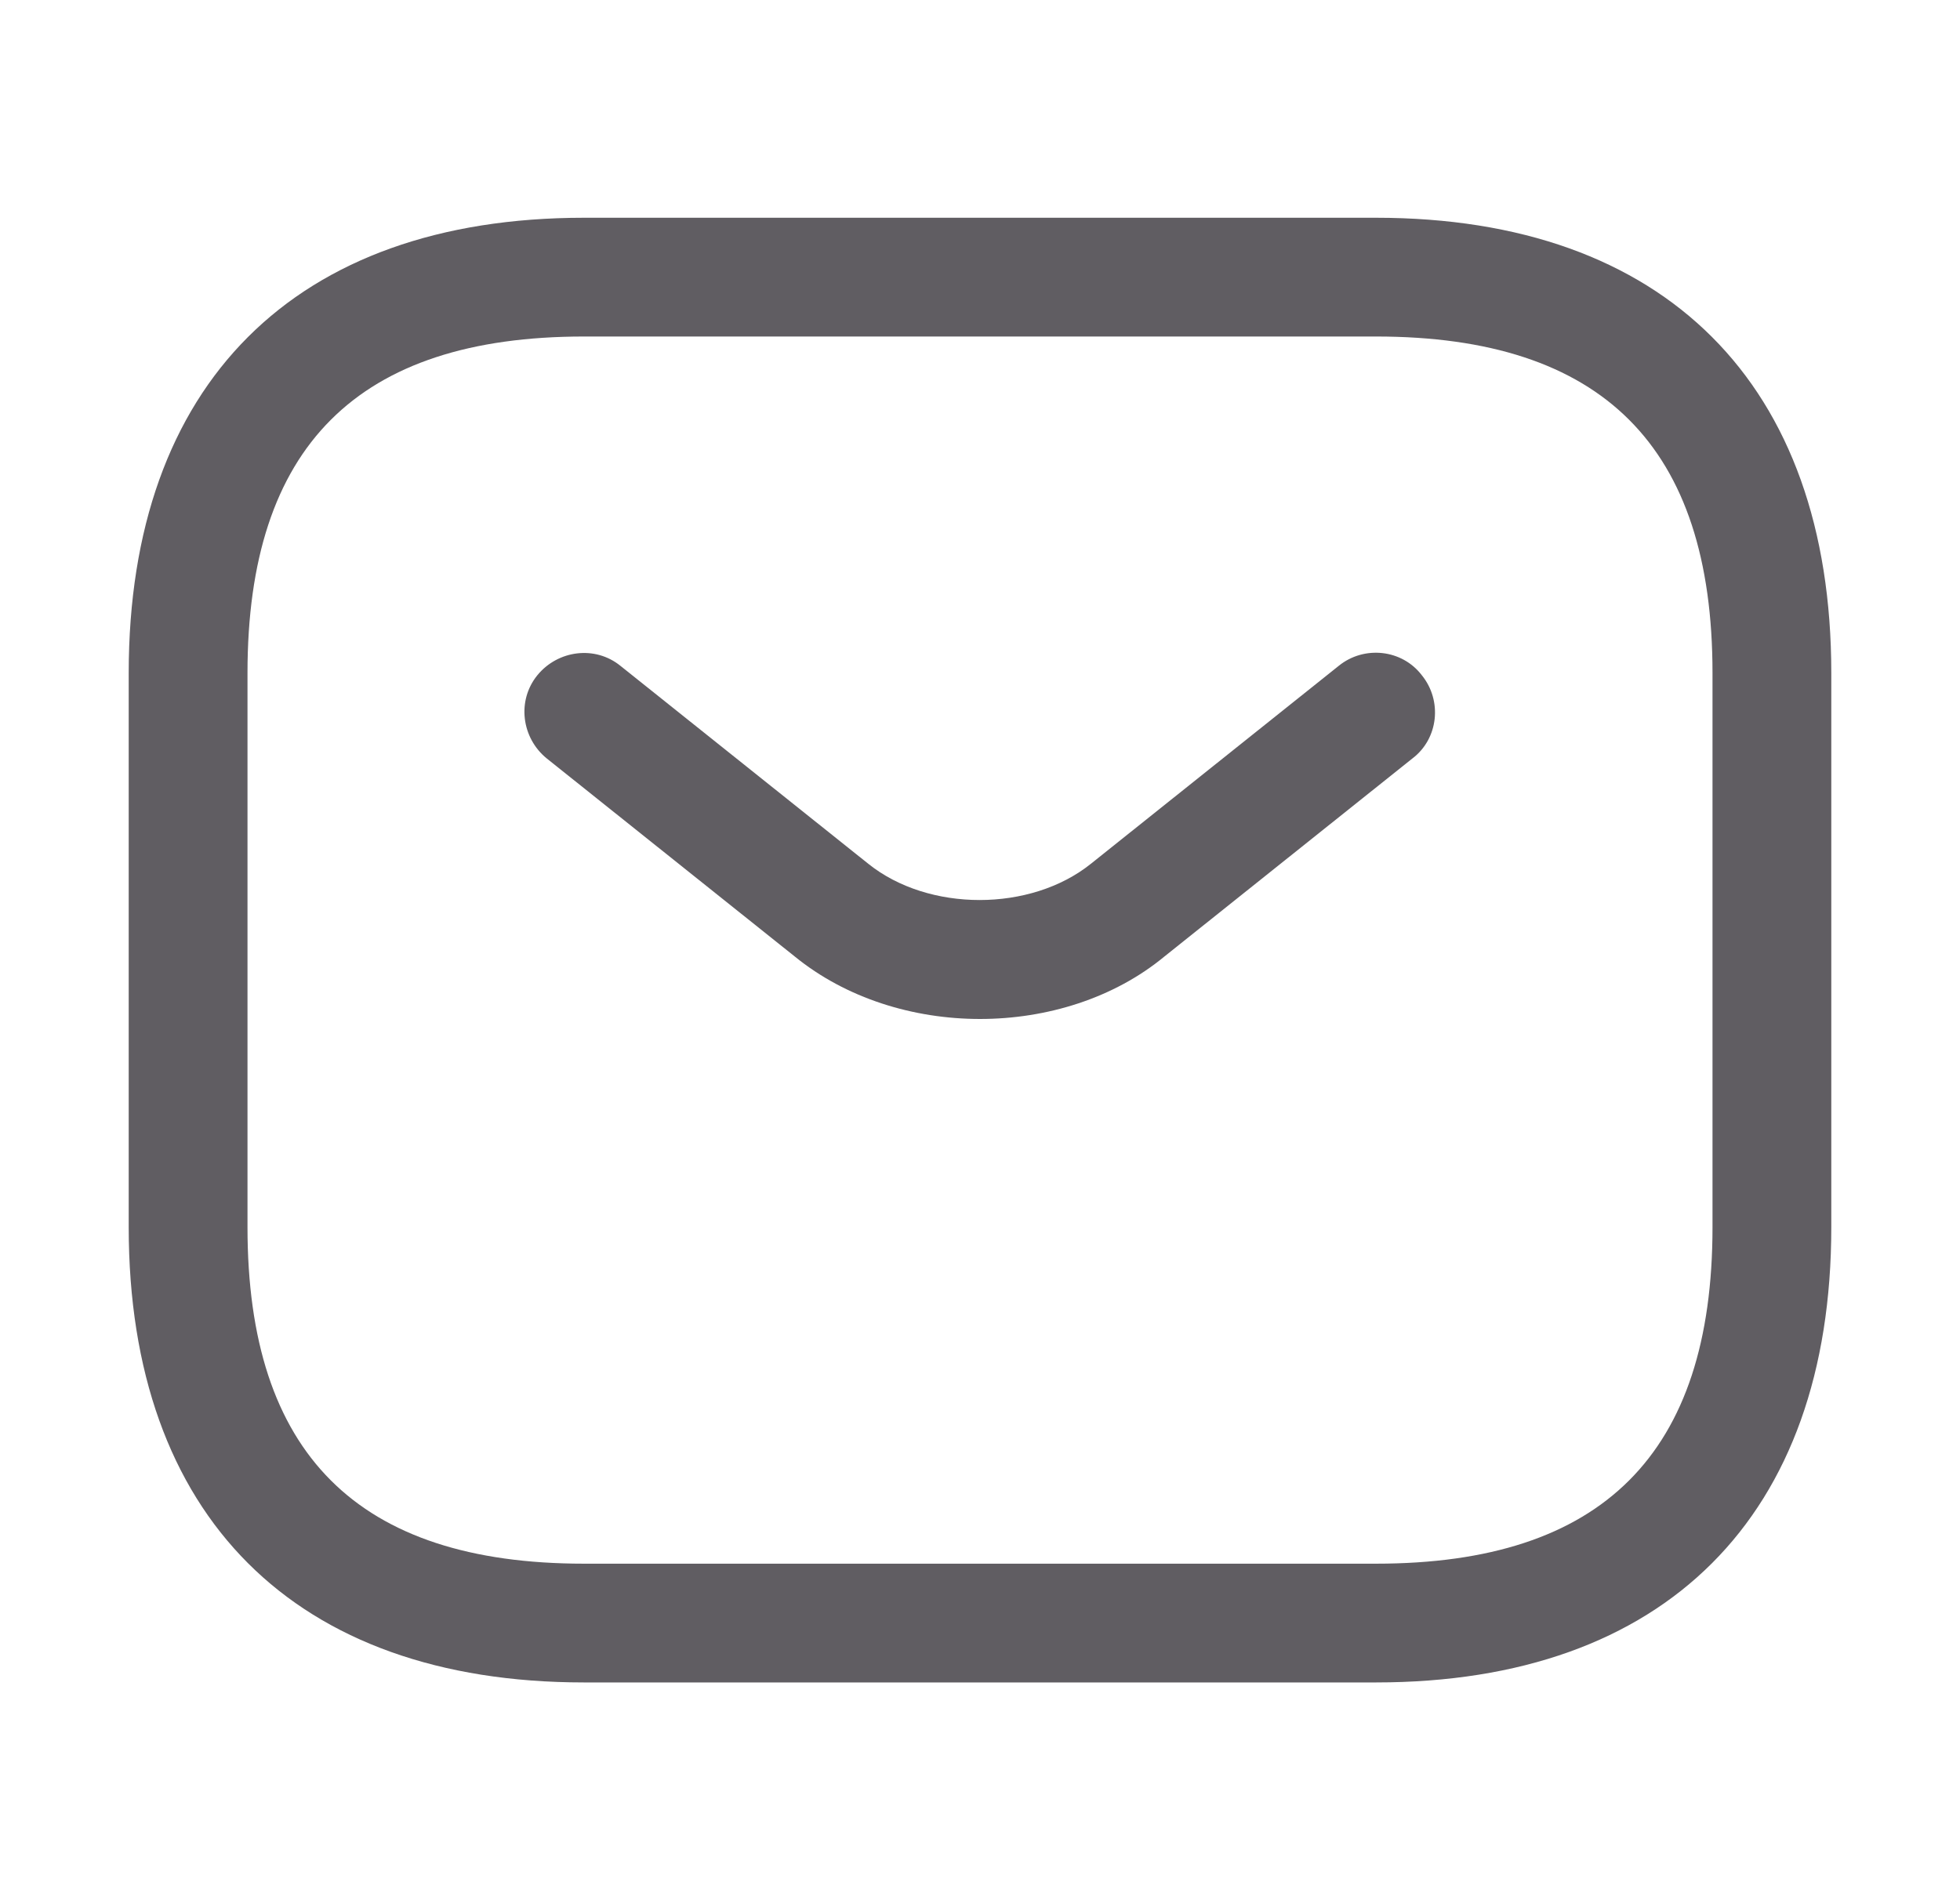 <svg width="33" height="32" viewBox="0 0 33 32" fill="none" xmlns="http://www.w3.org/2000/svg">
  <path d="M23.167 28.333H9.833C4.967 28.333 2.167 25.533 2.167 20.667V11.333C2.167 6.467 4.967 3.667 9.833 3.667H23.167C28.033 3.667 30.833 6.467 30.833 11.333V20.667C30.833 25.533 28.033 28.333 23.167 28.333ZM9.833 5.667C6.02 5.667 4.167 7.52 4.167 11.333V20.667C4.167 24.48 6.02 26.333 9.833 26.333H23.167C26.98 26.333 28.833 24.48 28.833 20.667V11.333C28.833 7.52 26.98 5.667 23.167 5.667H9.833Z" fill="#605D62"/>
  <path d="M16.5 17.16C15.38 17.16 14.246 16.813 13.38 16.107L9.206 12.773C8.78 12.427 8.7 11.8 9.046 11.373C9.393 10.947 10.02 10.867 10.446 11.213L14.62 14.547C15.633 15.36 17.353 15.36 18.366 14.547L22.54 11.213C22.966 10.867 23.606 10.933 23.94 11.373C24.286 11.8 24.22 12.44 23.78 12.773L19.606 16.107C18.753 16.813 17.62 17.16 16.5 17.16Z" fill="#605D62"/>
  </svg>
  
